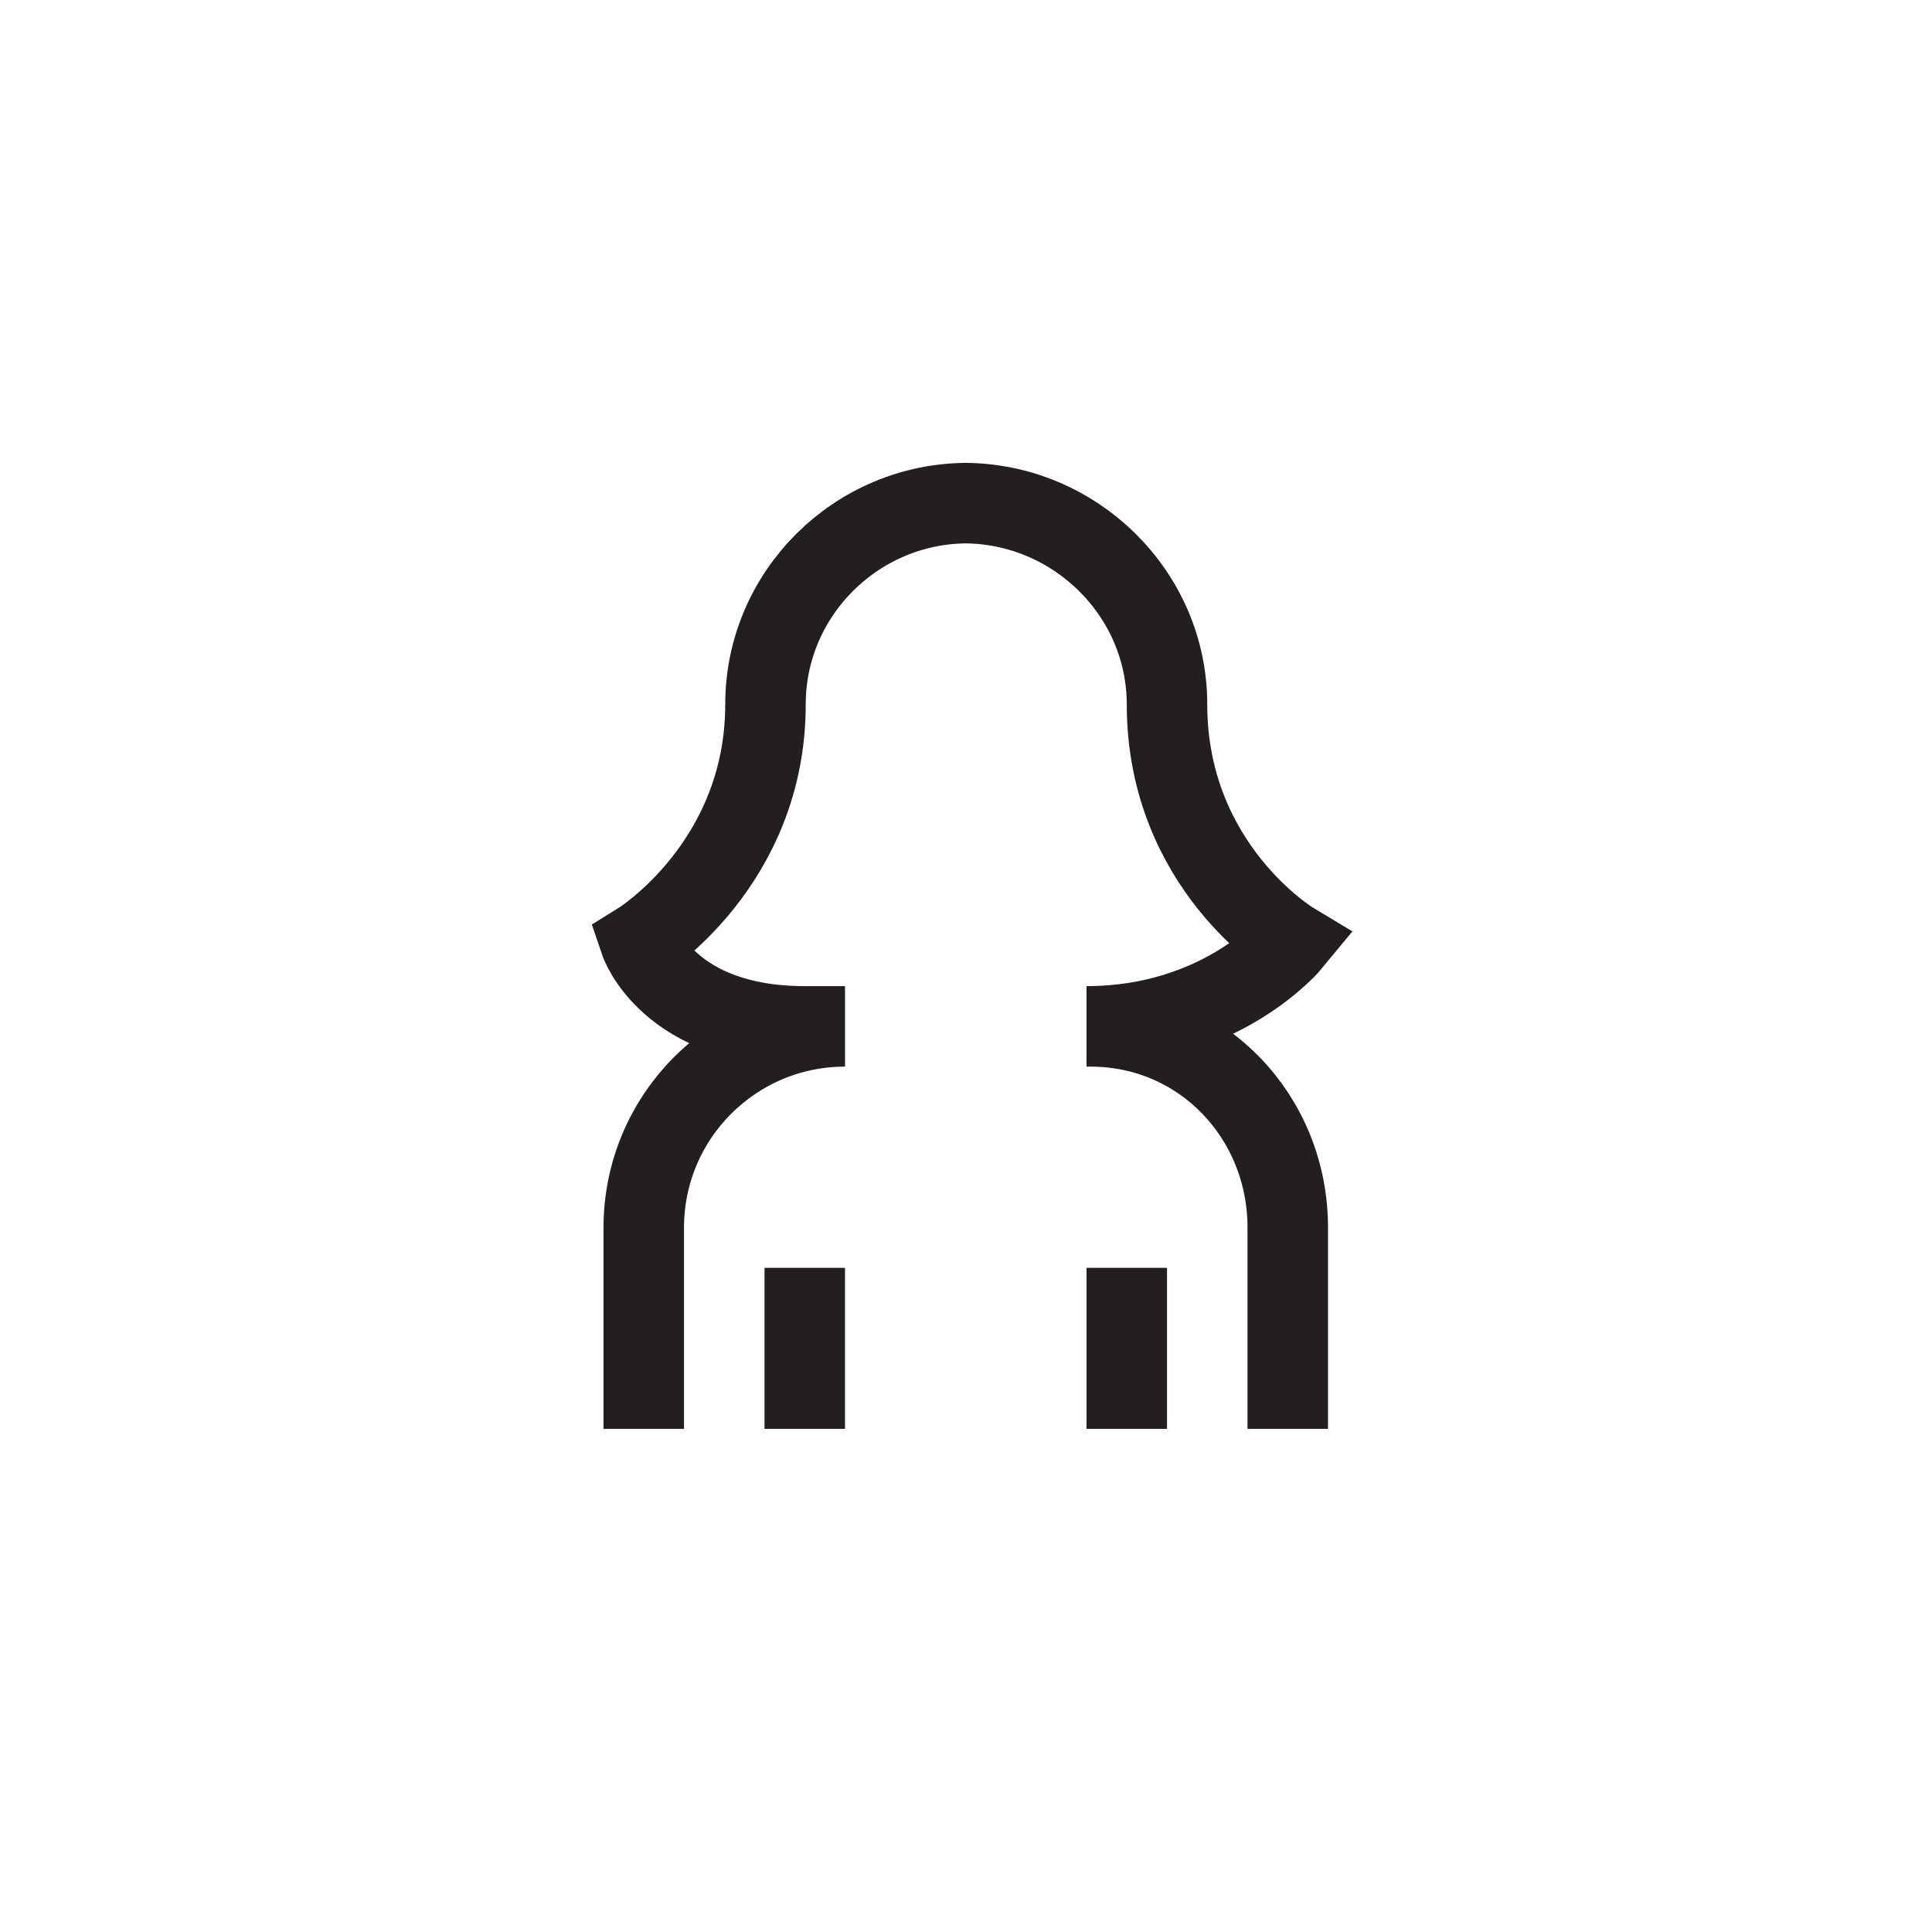 <?xml version="1.0" encoding="utf-8"?>
<!-- Generator: Adobe Illustrator 19.1.0, SVG Export Plug-In . SVG Version: 6.00 Build 0)  -->
<svg version="1.1" id="XMLID_203_" xmlns="http://www.w3.org/2000/svg" xmlns:xlink="http://www.w3.org/1999/xlink" x="0px" y="0px"
	 viewBox="0 0 48 48" enable-background="new 0 0 48 48" xml:space="preserve">
<g id="user-female">
	<rect id="_x2E_svg_117_" x="0" y="0" fill="none" width="48" height="48"/>
	<path fill="none" stroke="#231F20" stroke-width="2" stroke-miterlimit="10" d="M19.994,35.5v-4 M27.994,31.5v4 M31.994,35.5v-5
		c0-2.761-2.139-5-4.9-5h-0.1l0,0l0,0c3.375,0,5.1-2.1,5.1-2.1s-3.1-1.869-3.1-5.9c0-2.758-2.292-5-5.05-5h0.097
		c-2.758,0-5.023,2.242-5.023,5c0,3.969-3.112,5.9-3.112,5.9s0.713,2.1,4.088,2.1h1c-2.761,0-5,2.239-5,5v5"/>
</g>
</svg>
